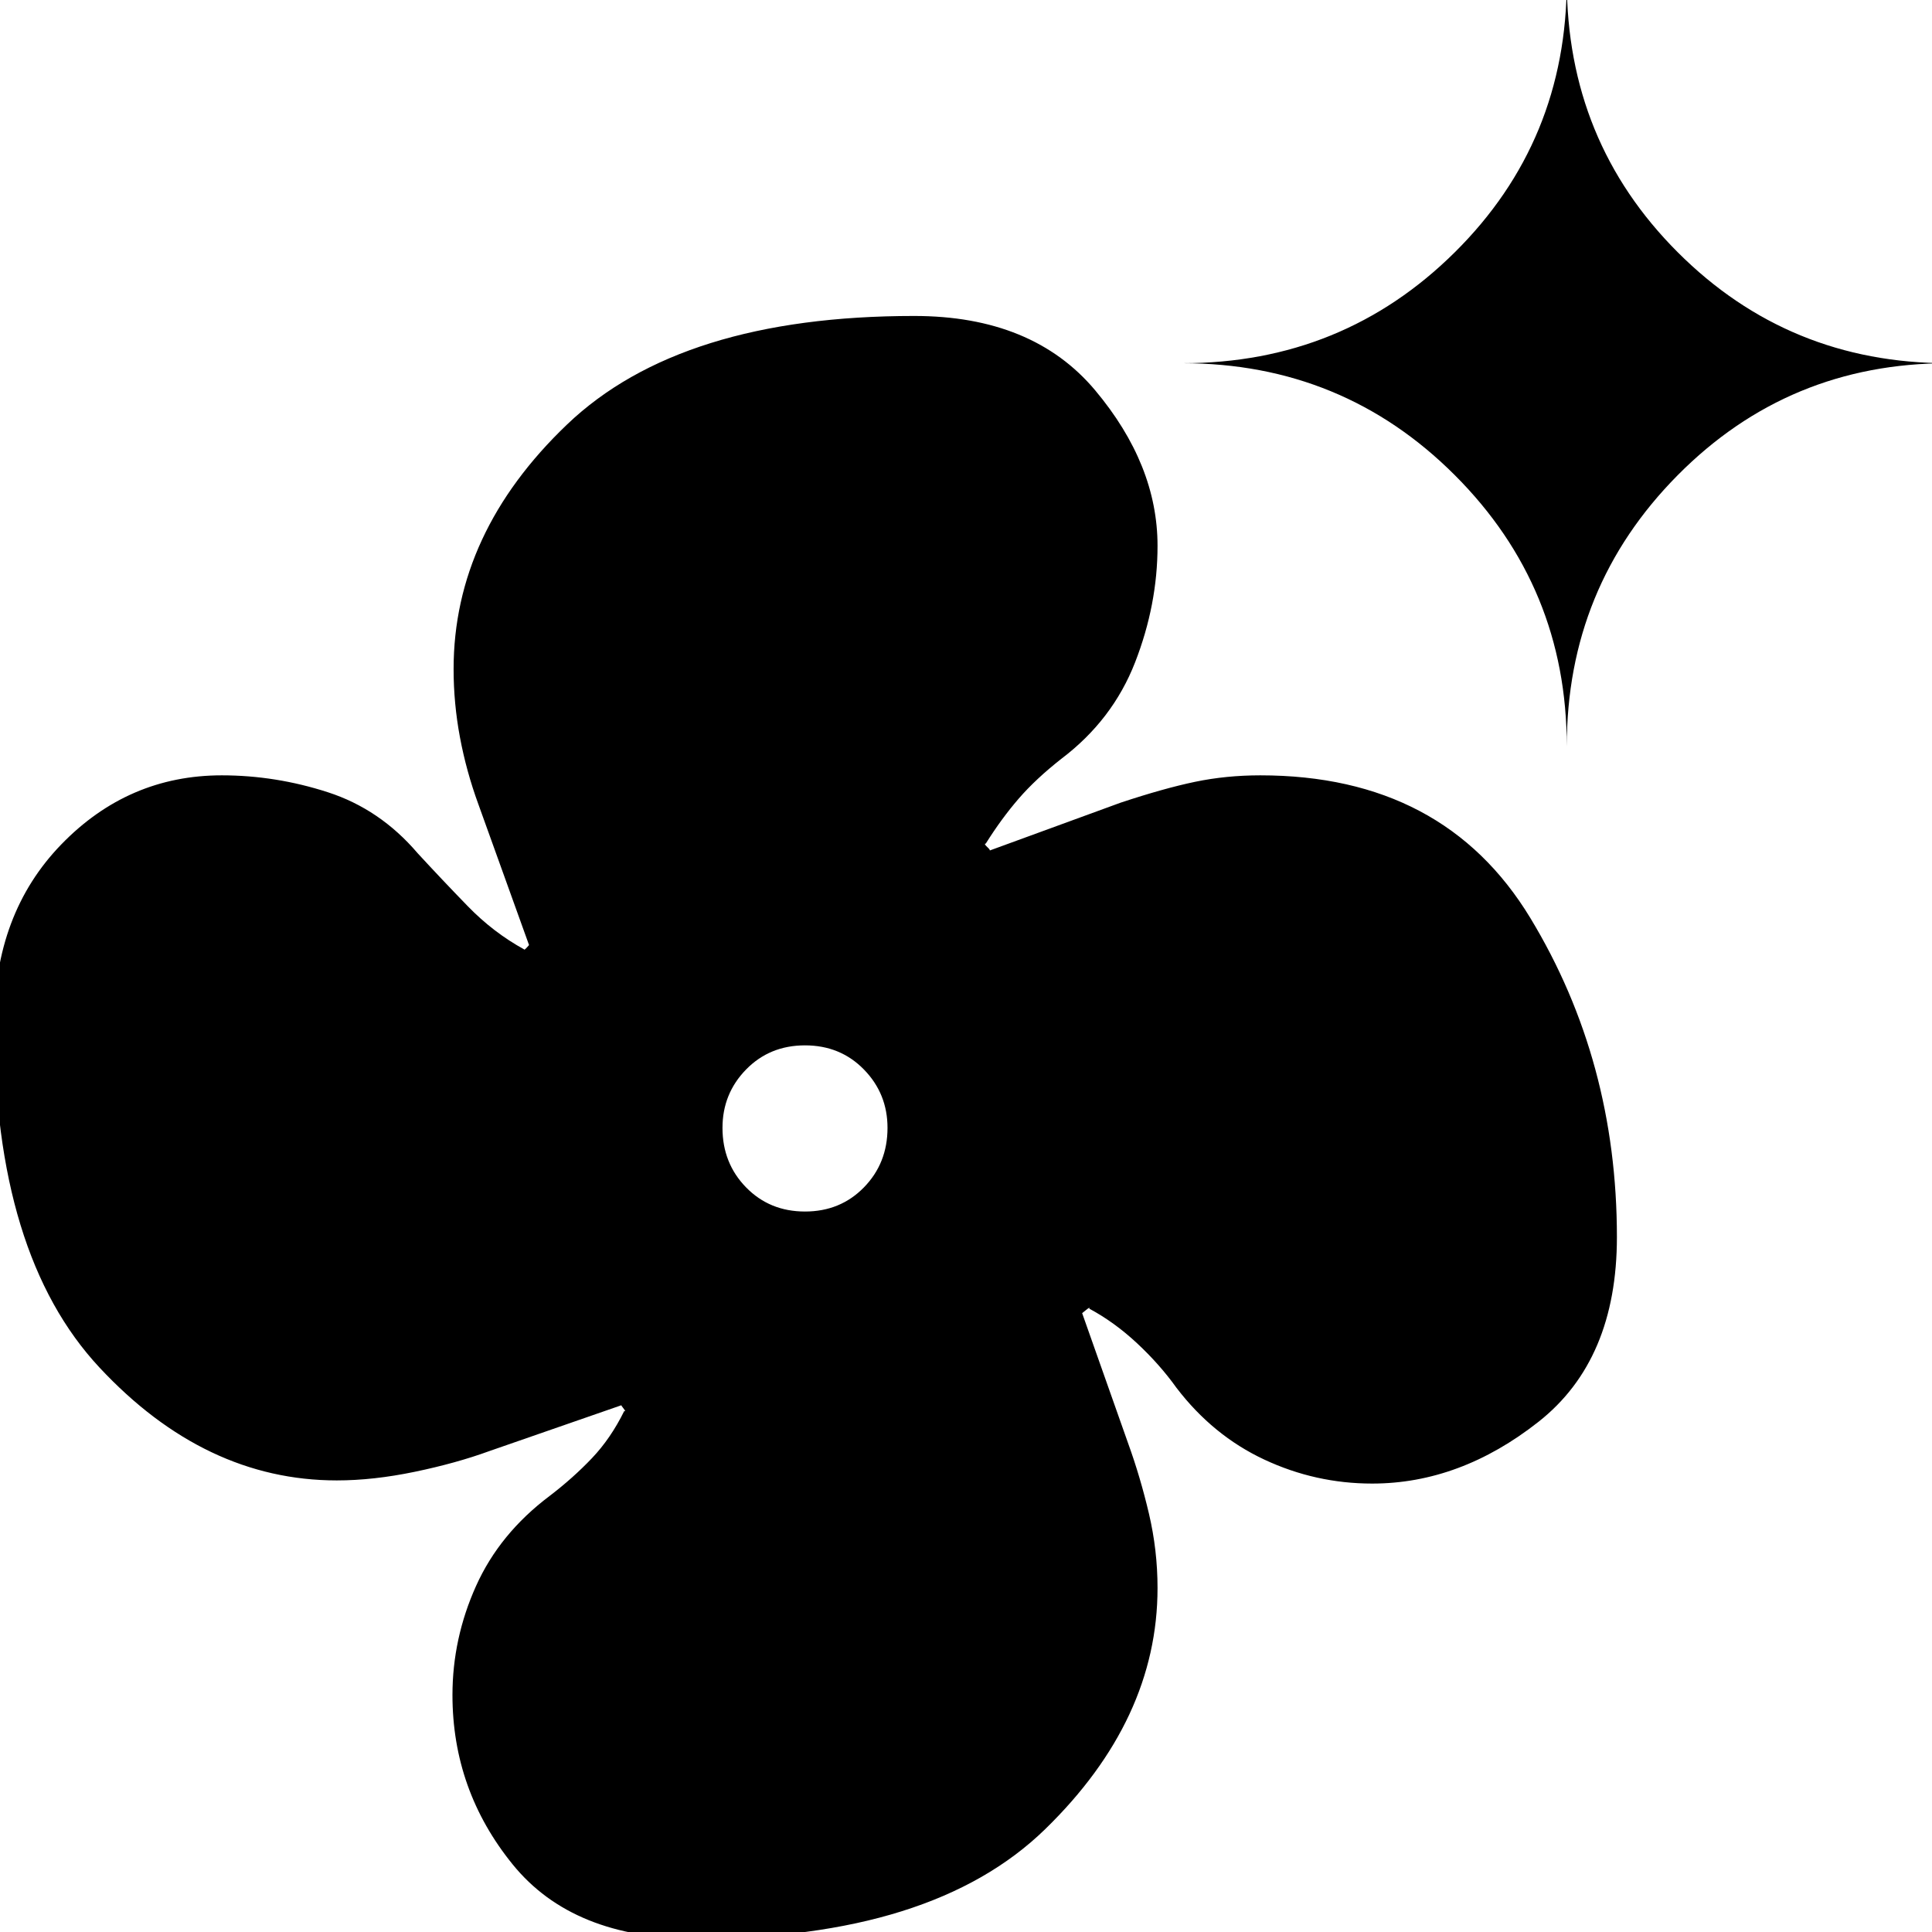 <svg xmlns="http://www.w3.org/2000/svg" height="24" viewBox="0 -960 960 960" width="24"><path d="M345.739 3.305q-61.087 0-91-36.892-29.913-36.891-29.913-84.152 0-28.131 11.717-54.196Q248.26-198 273.13-216.696q11.608-8.869 20.978-18.717 9.369-9.847 16.065-23.456 1.131.565-.522-1.5-1.652-2.065-.521-1.5l-66 22.913q-16.434 6-37.043 10.283-20.609 4.282-38.739 4.282-65.566 0-117.892-56.065Q-2.87-336.521-2.87-451.565q0-54.435 33.282-88.805 33.283-34.37 79.805-34.37 26.739 0 52.674 8.391 25.935 8.392 44.63 30.304 12.261 13.305 24.935 26.348 12.674 13.044 27.978 21.435 0 .566 1.5-1.087 1.5-1.652.935-1.086l-25.174-69.956q-6-16.435-9.152-33.283-3.152-16.848-3.152-33.848 0-67.696 56.413-121.587 56.413-53.892 172.457-53.892 58.957 0 89.935 36.957t30.978 77.261q0 29.261-11.152 57.892-11.152 28.63-36.587 47.891-12.739 10-21.26 19.848-8.522 9.847-16.348 22.325-1.131 0 .804 1.783 1.935 1.782.804 1.782l65.435-23.912q21.521-7.131 36.956-10.348 15.435-3.218 32.435-3.218 91.218 0 134.196 70.957 42.978 70.957 42.978 158.479 0 61.087-38.956 91.783-38.957 30.695-82.653 30.695-28.13 0-53.63-11.934-25.5-11.935-43.631-35.674-8.304-11.609-19.565-22.109-11.26-10.5-23.738-17.195.565-1.131-1.783.804t-1.783 1.369l22.913 64.869q6 16.566 10.283 34.761 4.282 18.196 4.282 37.022 0 65.435-55.847 119.827-55.848 54.39-173.588 54.39ZM400-358q17.565 0 29.283-12Q441-382 441-399.565q0-17-11.717-29-11.718-12-29.283-12t-29.283 12q-11.717 12-11.717 29Q359-382 370.717-370q11.718 12 29.283 12Zm378.522-231.13q0-79.131-55.631-134.761-55.63-55.631-135.326-55.631 79.696 0 135.326-55.13 55.631-55.131 55.631-134.827 0 79.696 55.13 134.827 55.131 55.13 134.261 55.13-79.13 0-134.261 55.631-55.13 55.63-55.13 134.761Z"/></svg>